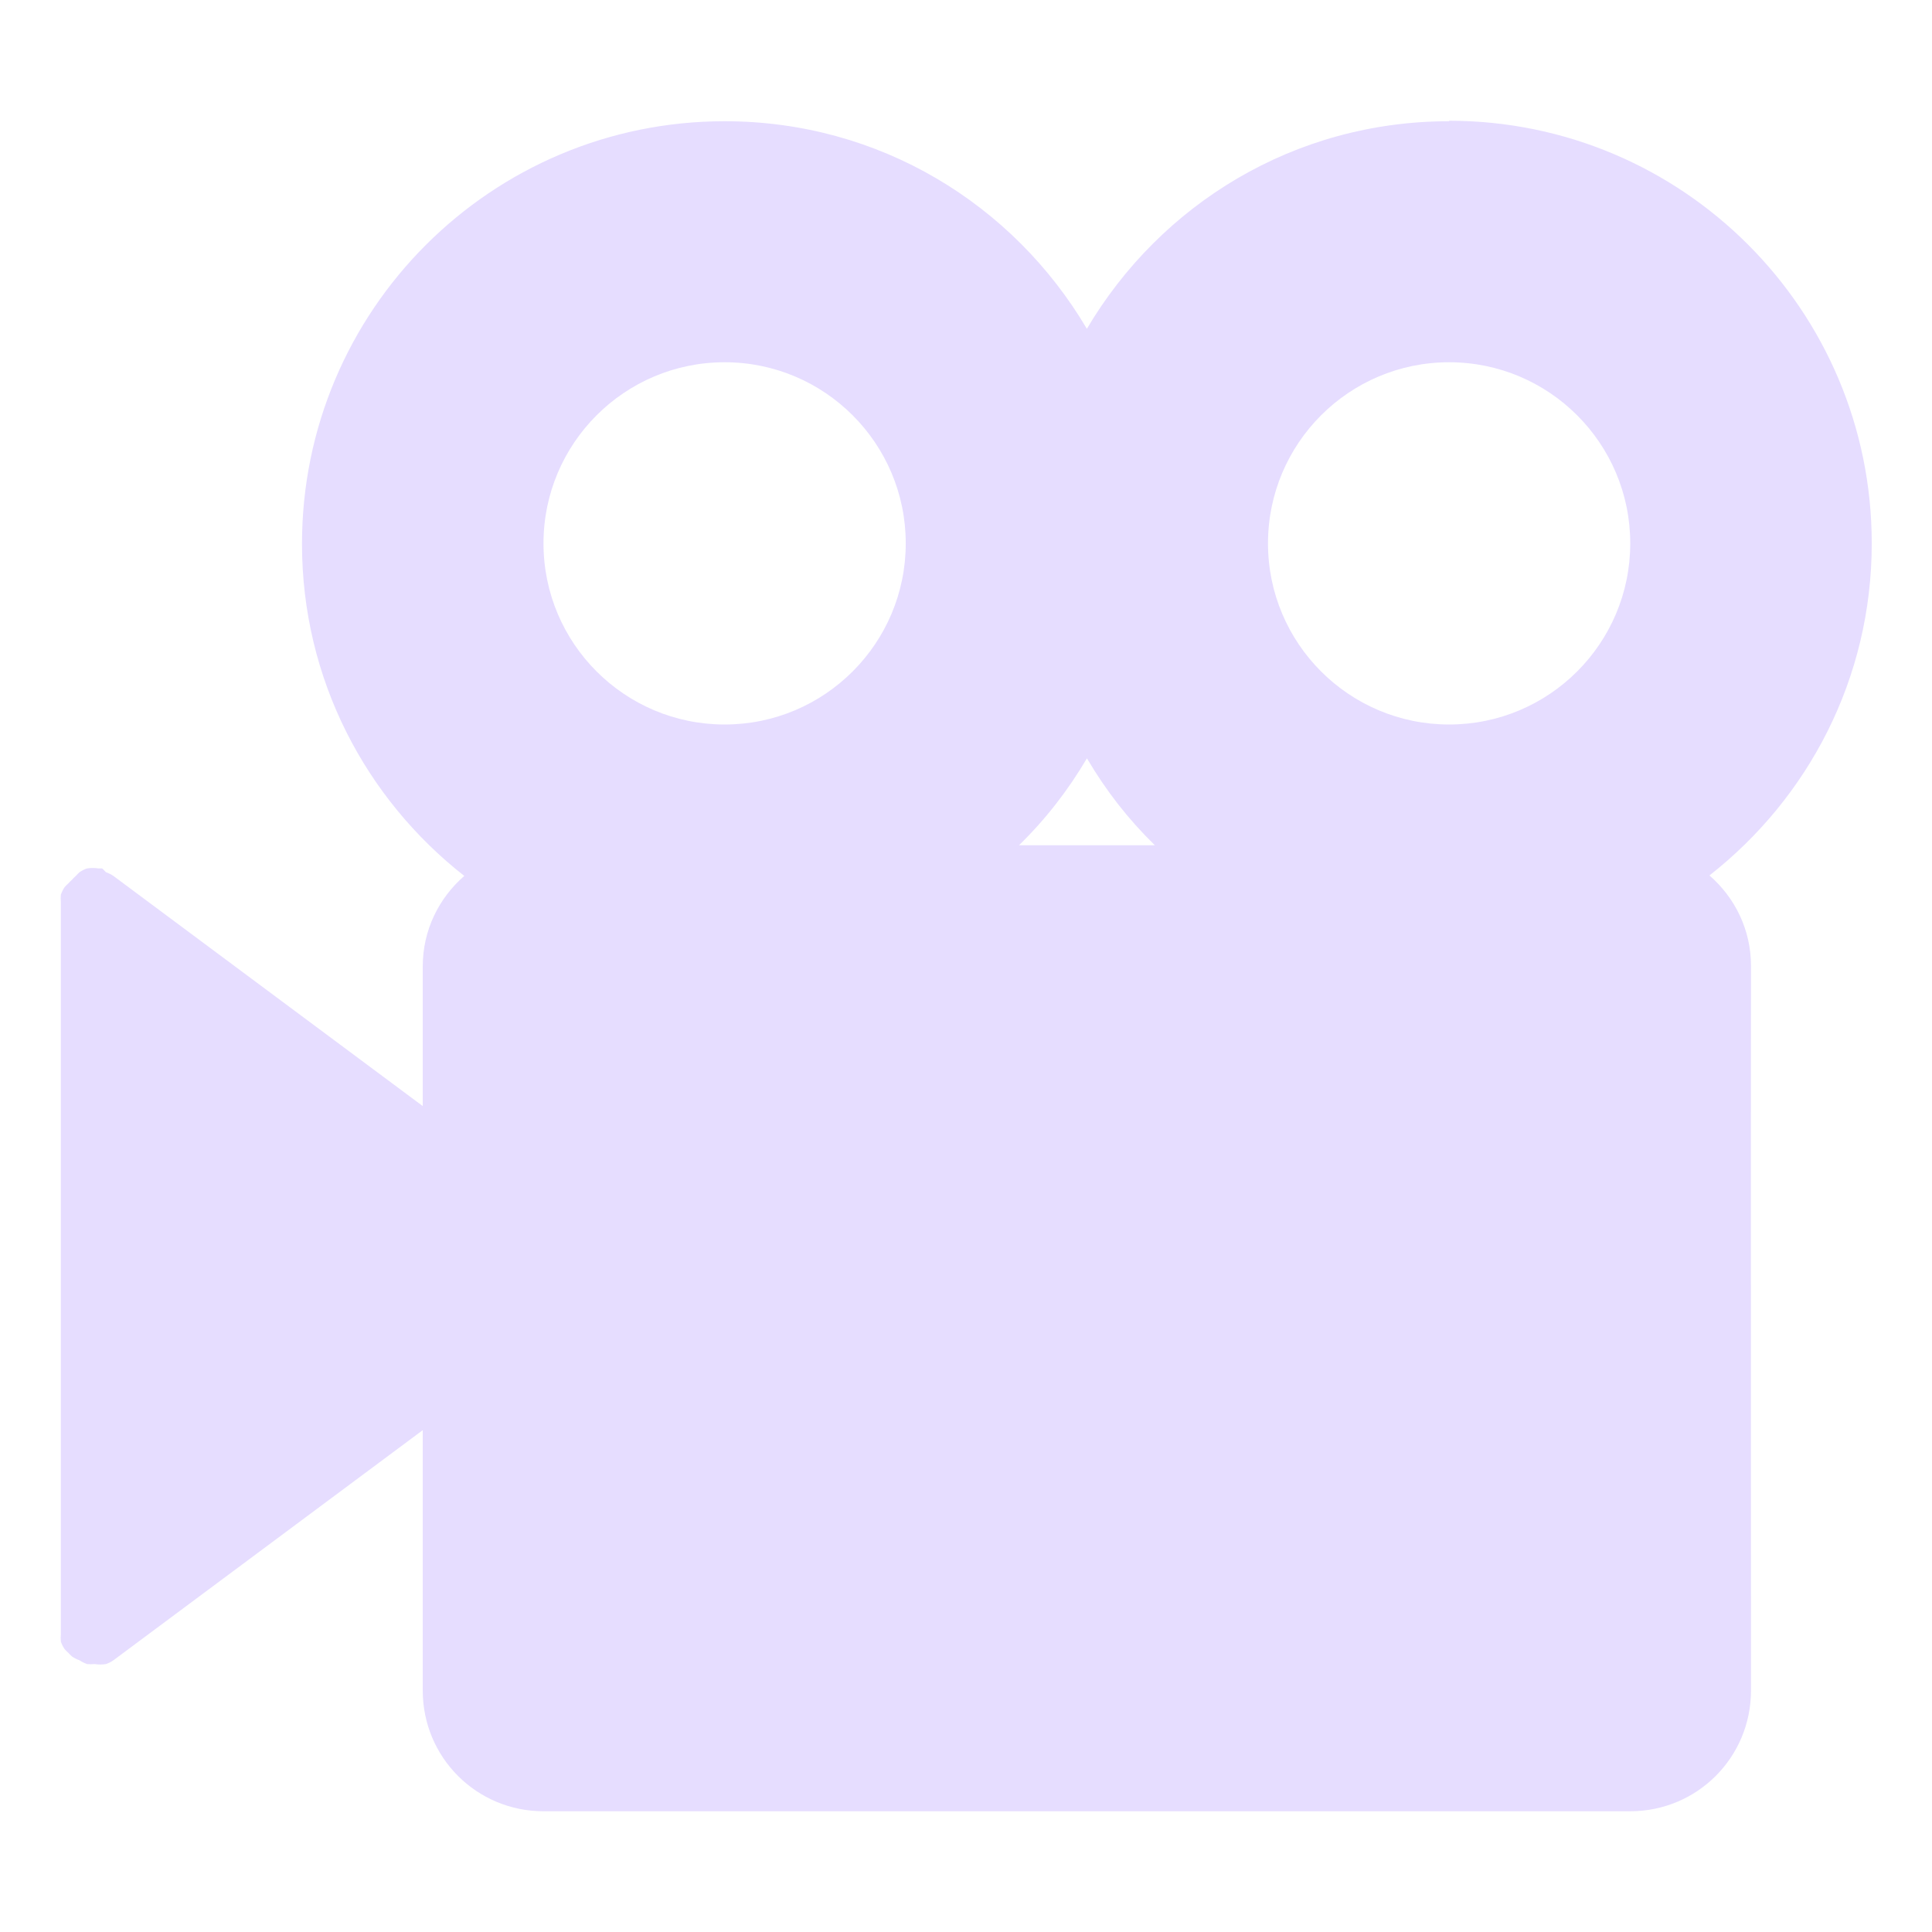 <svg xmlns="http://www.w3.org/2000/svg" width="16" height="16" version="1.1">
 <g id="layer10" fill="#E6DDFF" transform="translate(-180.499,-467)">
  <path fill="#E6DDFF" d="m 192.5,468 c 1.933,0 3.5,1.567 3.5,3.5 0,1.119 -0.526,2.109 -1.344,2.75 0.21,0.183 0.344,0.448 0.344,0.75 -0.002,2 0,3.052 0,6 0,0.554 -0.446,1 -1,1 h -9 c -0.554,0 -1,-0.446 -1,-1 v -2.156 l -2.562,1.906 c -0.019,0.013 -0.04,0.024 -0.062,0.031 -0.031,0.005 -0.063,0.005 -0.094,0 -0.021,0.002 -0.042,0.002 -0.062,0 -0.022,-0.008 -0.043,-0.018 -0.062,-0.031 -0.022,-0.008 -0.043,-0.018 -0.062,-0.031 -0.011,-0.01 -0.022,-0.02 -0.031,-0.031 -0.011,-0.01 -0.022,-0.02 -0.031,-0.031 -0.013,-0.019 -0.024,-0.04 -0.031,-0.062 -0.002,-0.021 -0.002,-0.042 0,-0.062 v -6.062 c -0.002,-0.021 -0.002,-0.042 0,-0.062 0.008,-0.022 0.018,-0.043 0.031,-0.062 0.01,-0.011 0.02,-0.022 0.031,-0.031 0.01,-0.011 0.02,-0.022 0.031,-0.031 0.01,-0.011 0.02,-0.022 0.031,-0.031 0.01,-0.011 0.02,-0.022 0.031,-0.031 0.019,-0.013 0.04,-0.024 0.062,-0.031 0.031,-0.005 0.063,-0.005 0.094,0 0.01,-6e-4 0.021,-6e-4 0.031,0 0.011,0.01 0.022,0.02 0.031,0.031 0.022,0.008 0.043,0.018 0.062,0.031 l 2.562,1.906 v -1.156 c 0,-0.302 0.134,-0.567 0.344,-0.75 -0.818,-0.641 -1.344,-1.631 -1.344,-2.75 0,-1.933 1.567,-3.5 3.5,-3.5 1.284,0 2.391,0.688 3,1.719 0.609,-1.03 1.716,-1.719 3,-1.719 z m 0,2 c -0.828,0 -1.5,0.672 -1.5,1.5 0,0.828 0.672,1.5 1.5,1.5 0.828,0 1.5,-0.672 1.5,-1.5 0,-0.828 -0.672,-1.5 -1.5,-1.5 z m -6,0 c -0.828,0 -1.5,0.672 -1.5,1.5 0,0.828 0.672,1.5 1.5,1.5 0.828,0 1.5,-0.672 1.5,-1.5 0,-0.828 -0.672,-1.5 -1.5,-1.5 z m 3,3.281 c -0.158,0.267 -0.341,0.503 -0.562,0.719 h 1.125 c -0.221,-0.216 -0.404,-0.451 -0.562,-0.719 z"/>
 </g>
</svg>
